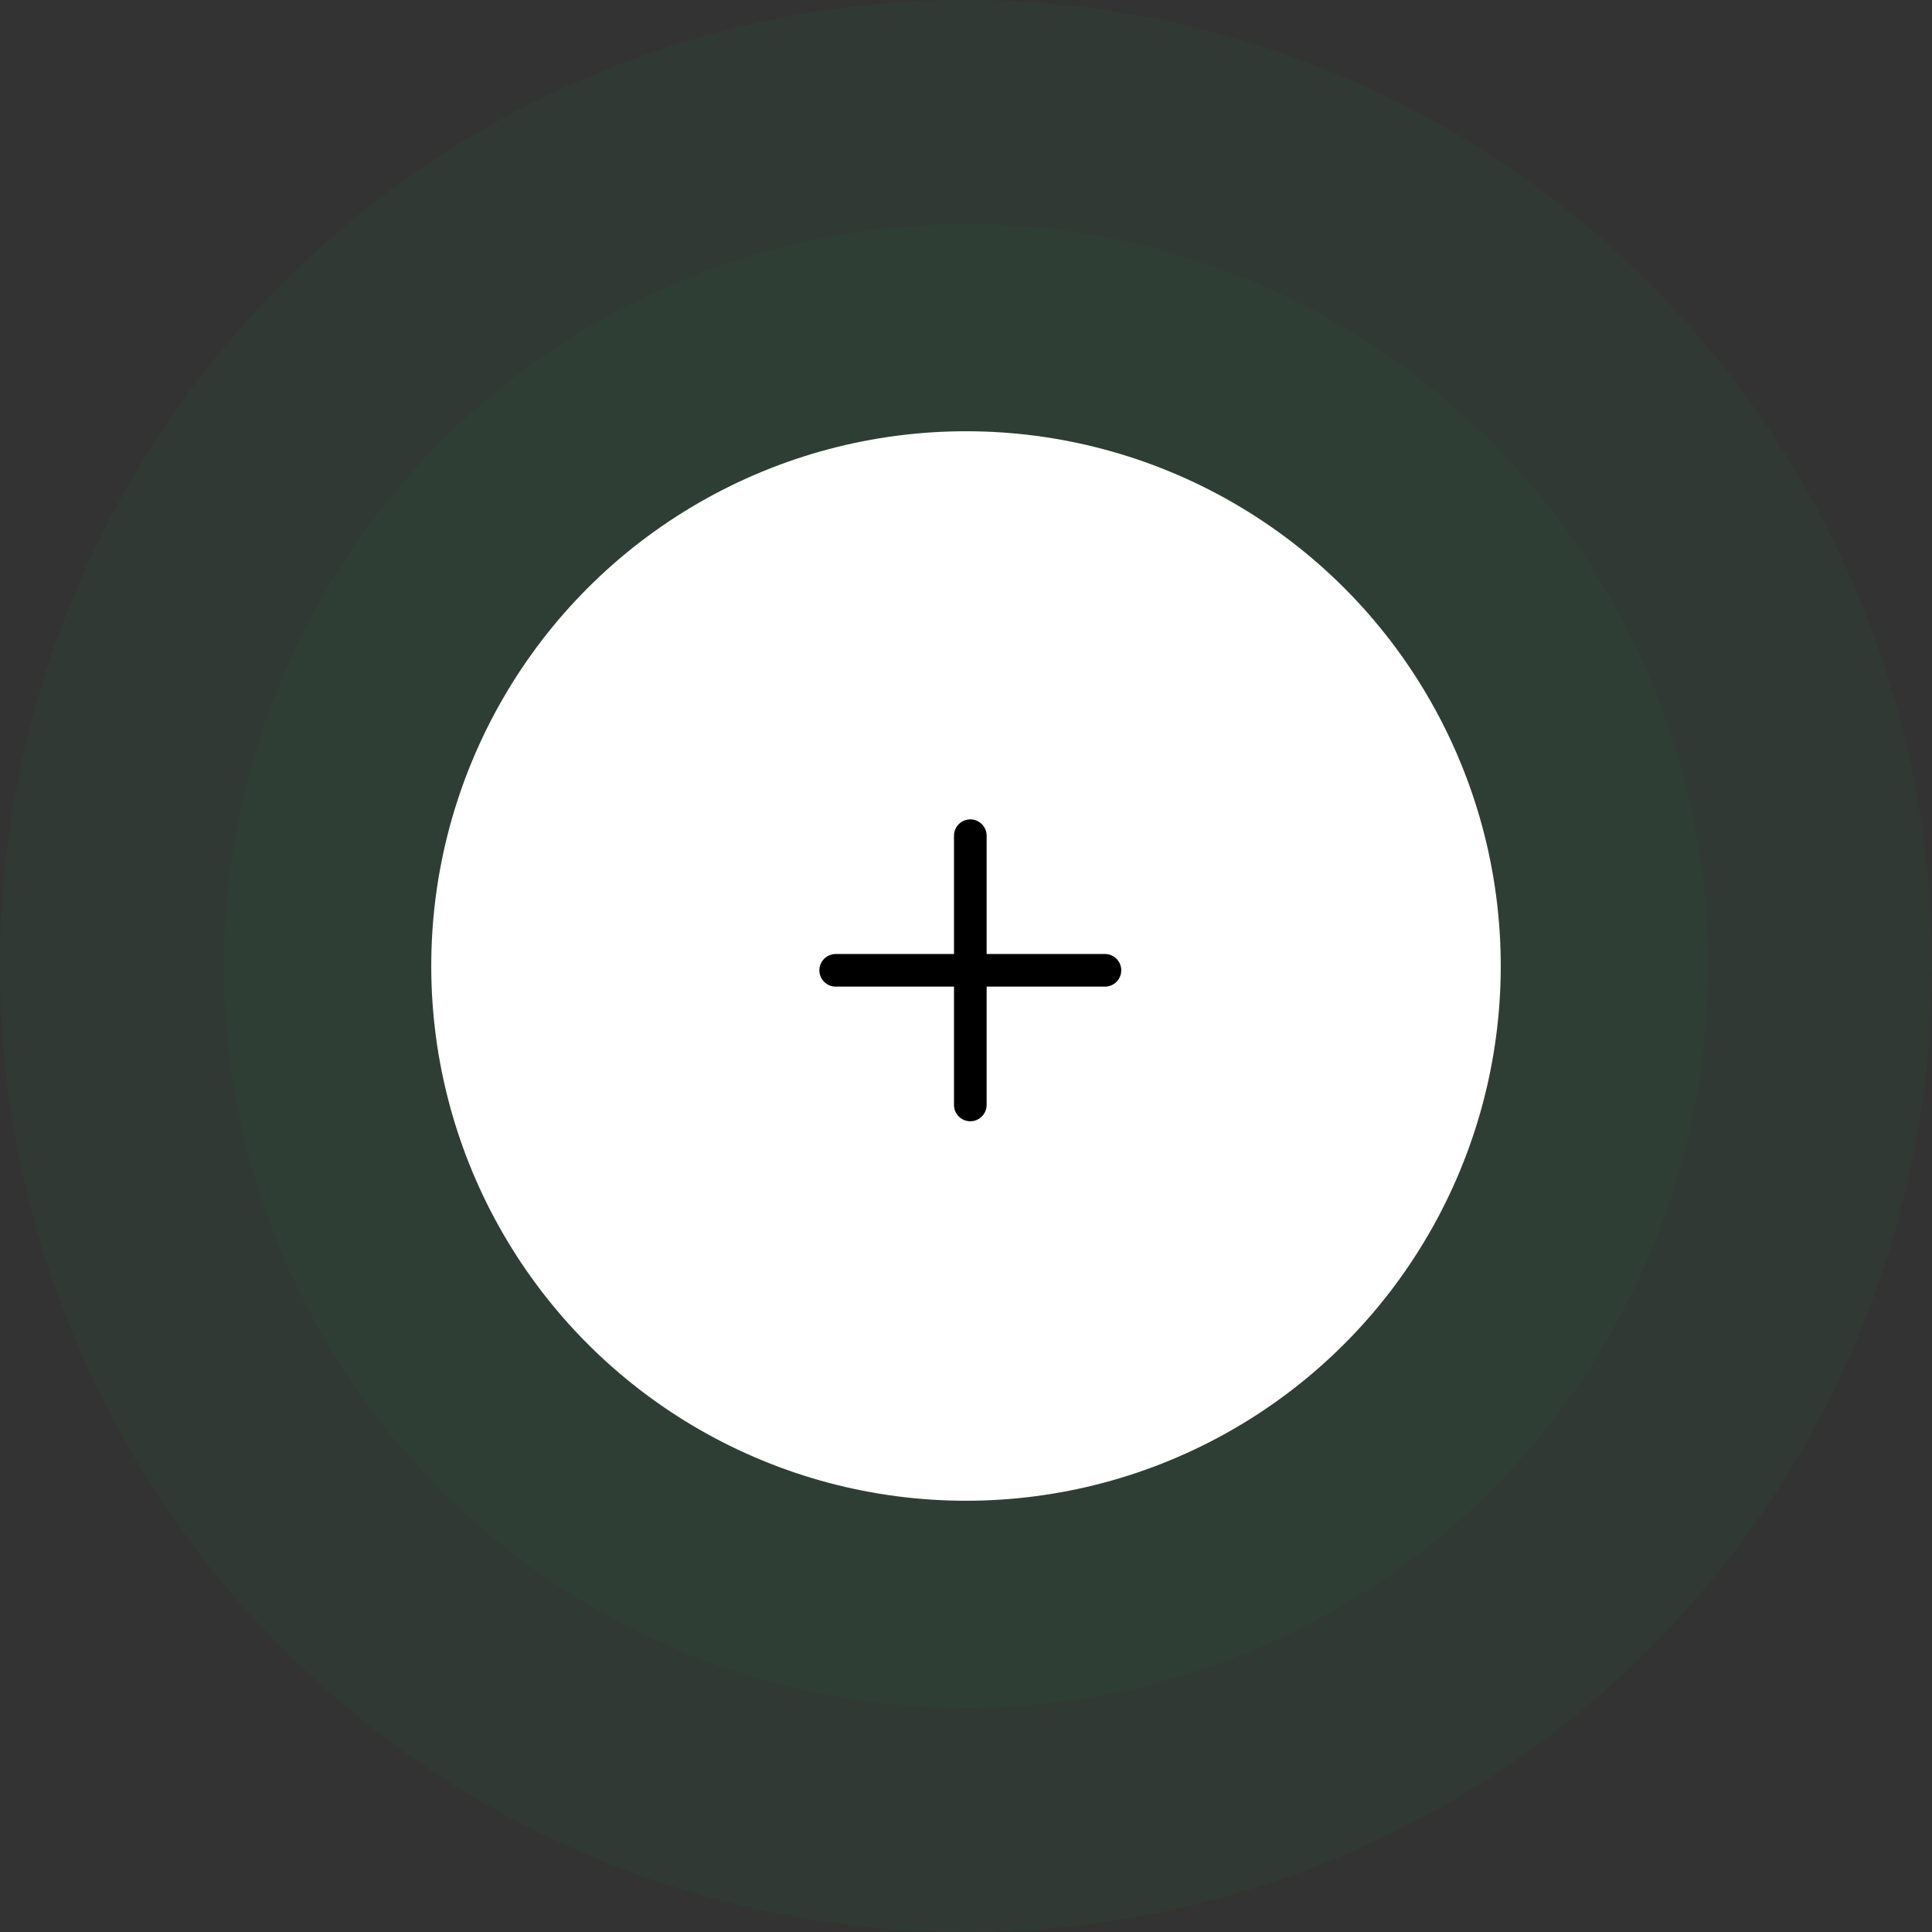 <svg width="224" height="224" viewBox="0 0 224 224" fill="none" xmlns="http://www.w3.org/2000/svg">
<rect x="0" y="0" width="224" height="224" fill="#333333" stroke="none"/>
<circle opacity="0.05" cx="112" cy="112" r="112" fill="#00B23E"/>
<circle opacity="0.05" cx="112" cy="112" r="86" fill="#00B23E"/>
<circle cx="112" cy="112" r="62" fill="white"/>
<path d="M112.5 95C111.455 95 110.608 95.847 110.608 96.892V110.608H96.892C95.847 110.608 95 111.455 95 112.5C95 113.545 95.847 114.392 96.892 114.392H110.608V128.108C110.608 129.153 111.455 130 112.5 130C113.545 130 114.392 129.153 114.392 128.108V114.392H128.108C129.153 114.392 130 113.545 130 112.5C130 111.455 129.153 110.608 128.108 110.608H114.392V96.892C114.392 95.847 113.545 95 112.5 95Z" fill="black"/>
</svg>
